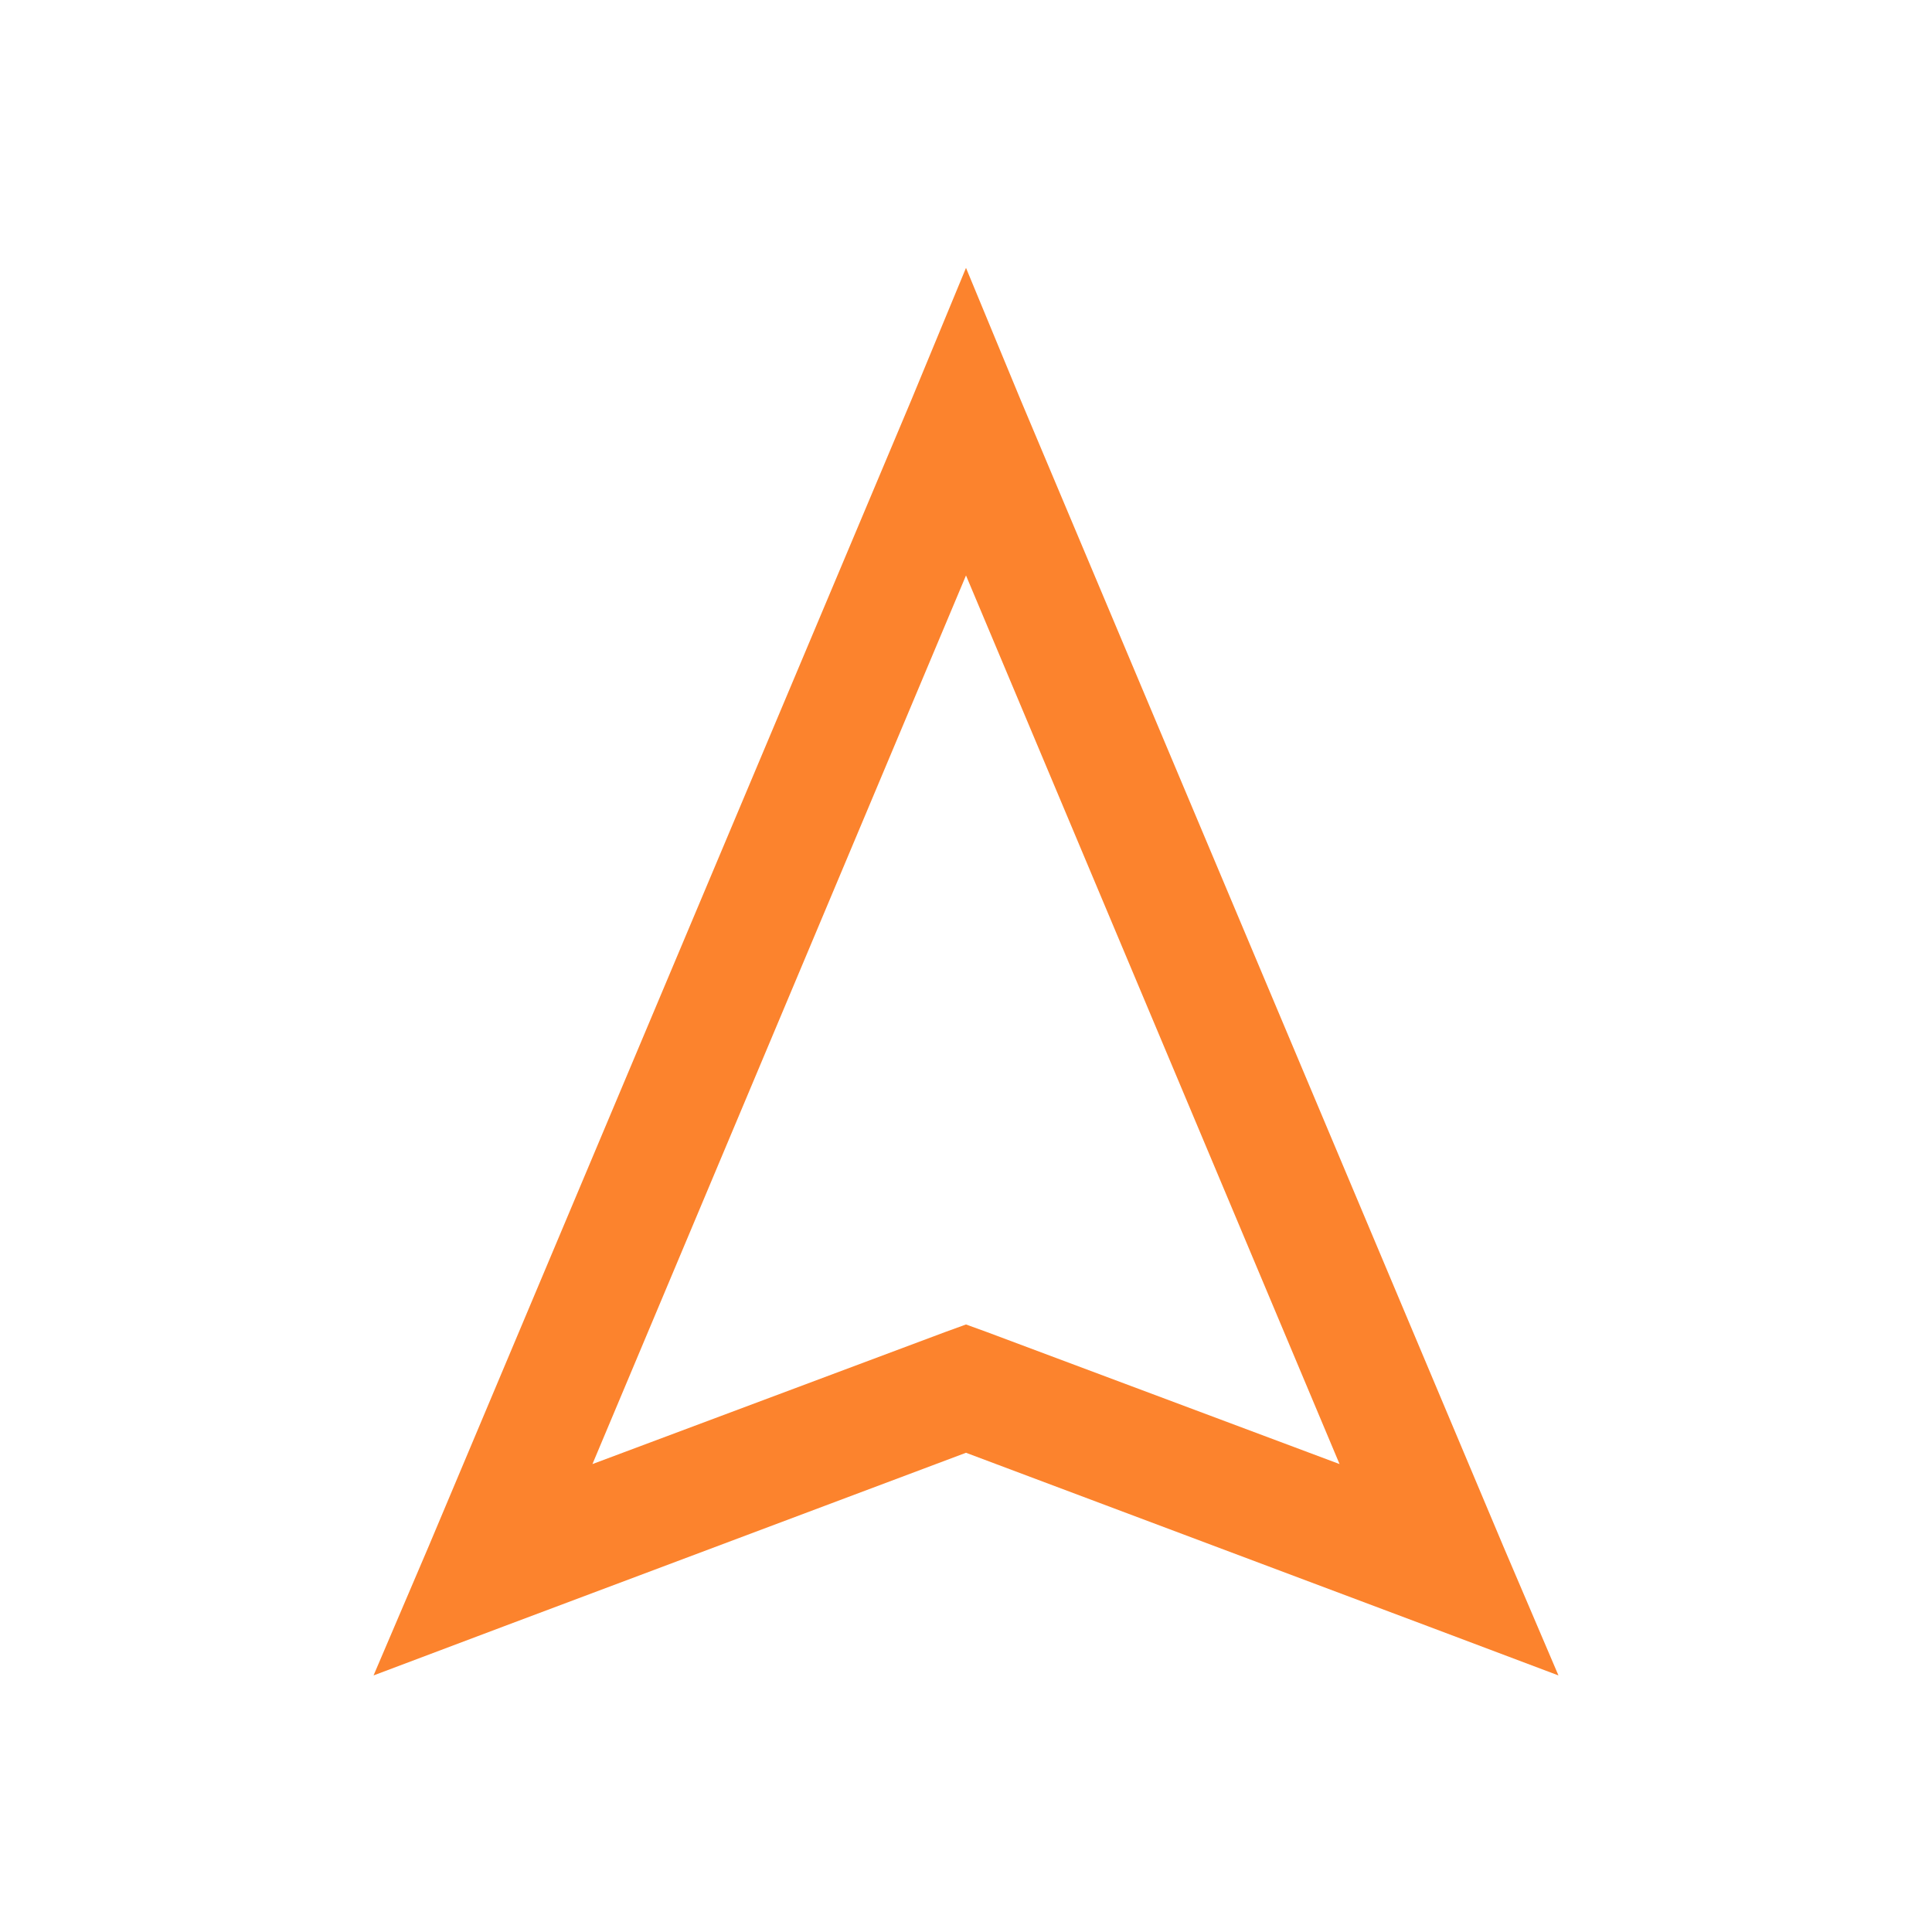 <svg width="20" height="20" viewBox="0 0 20 20" fill="none" xmlns="http://www.w3.org/2000/svg">
<path d="M10 2.773L9.434 4.141L4.434 16.016L3.867 17.344L5.215 16.836L10 15.039L14.785 16.836L16.133 17.344L15.566 16.016L10.566 4.141L10 2.773ZM10 5.957L13.867 15.156L10.215 13.789L10 13.711L9.785 13.789L6.133 15.156L10 5.957Z" fill="#FC832D"/>
</svg>
